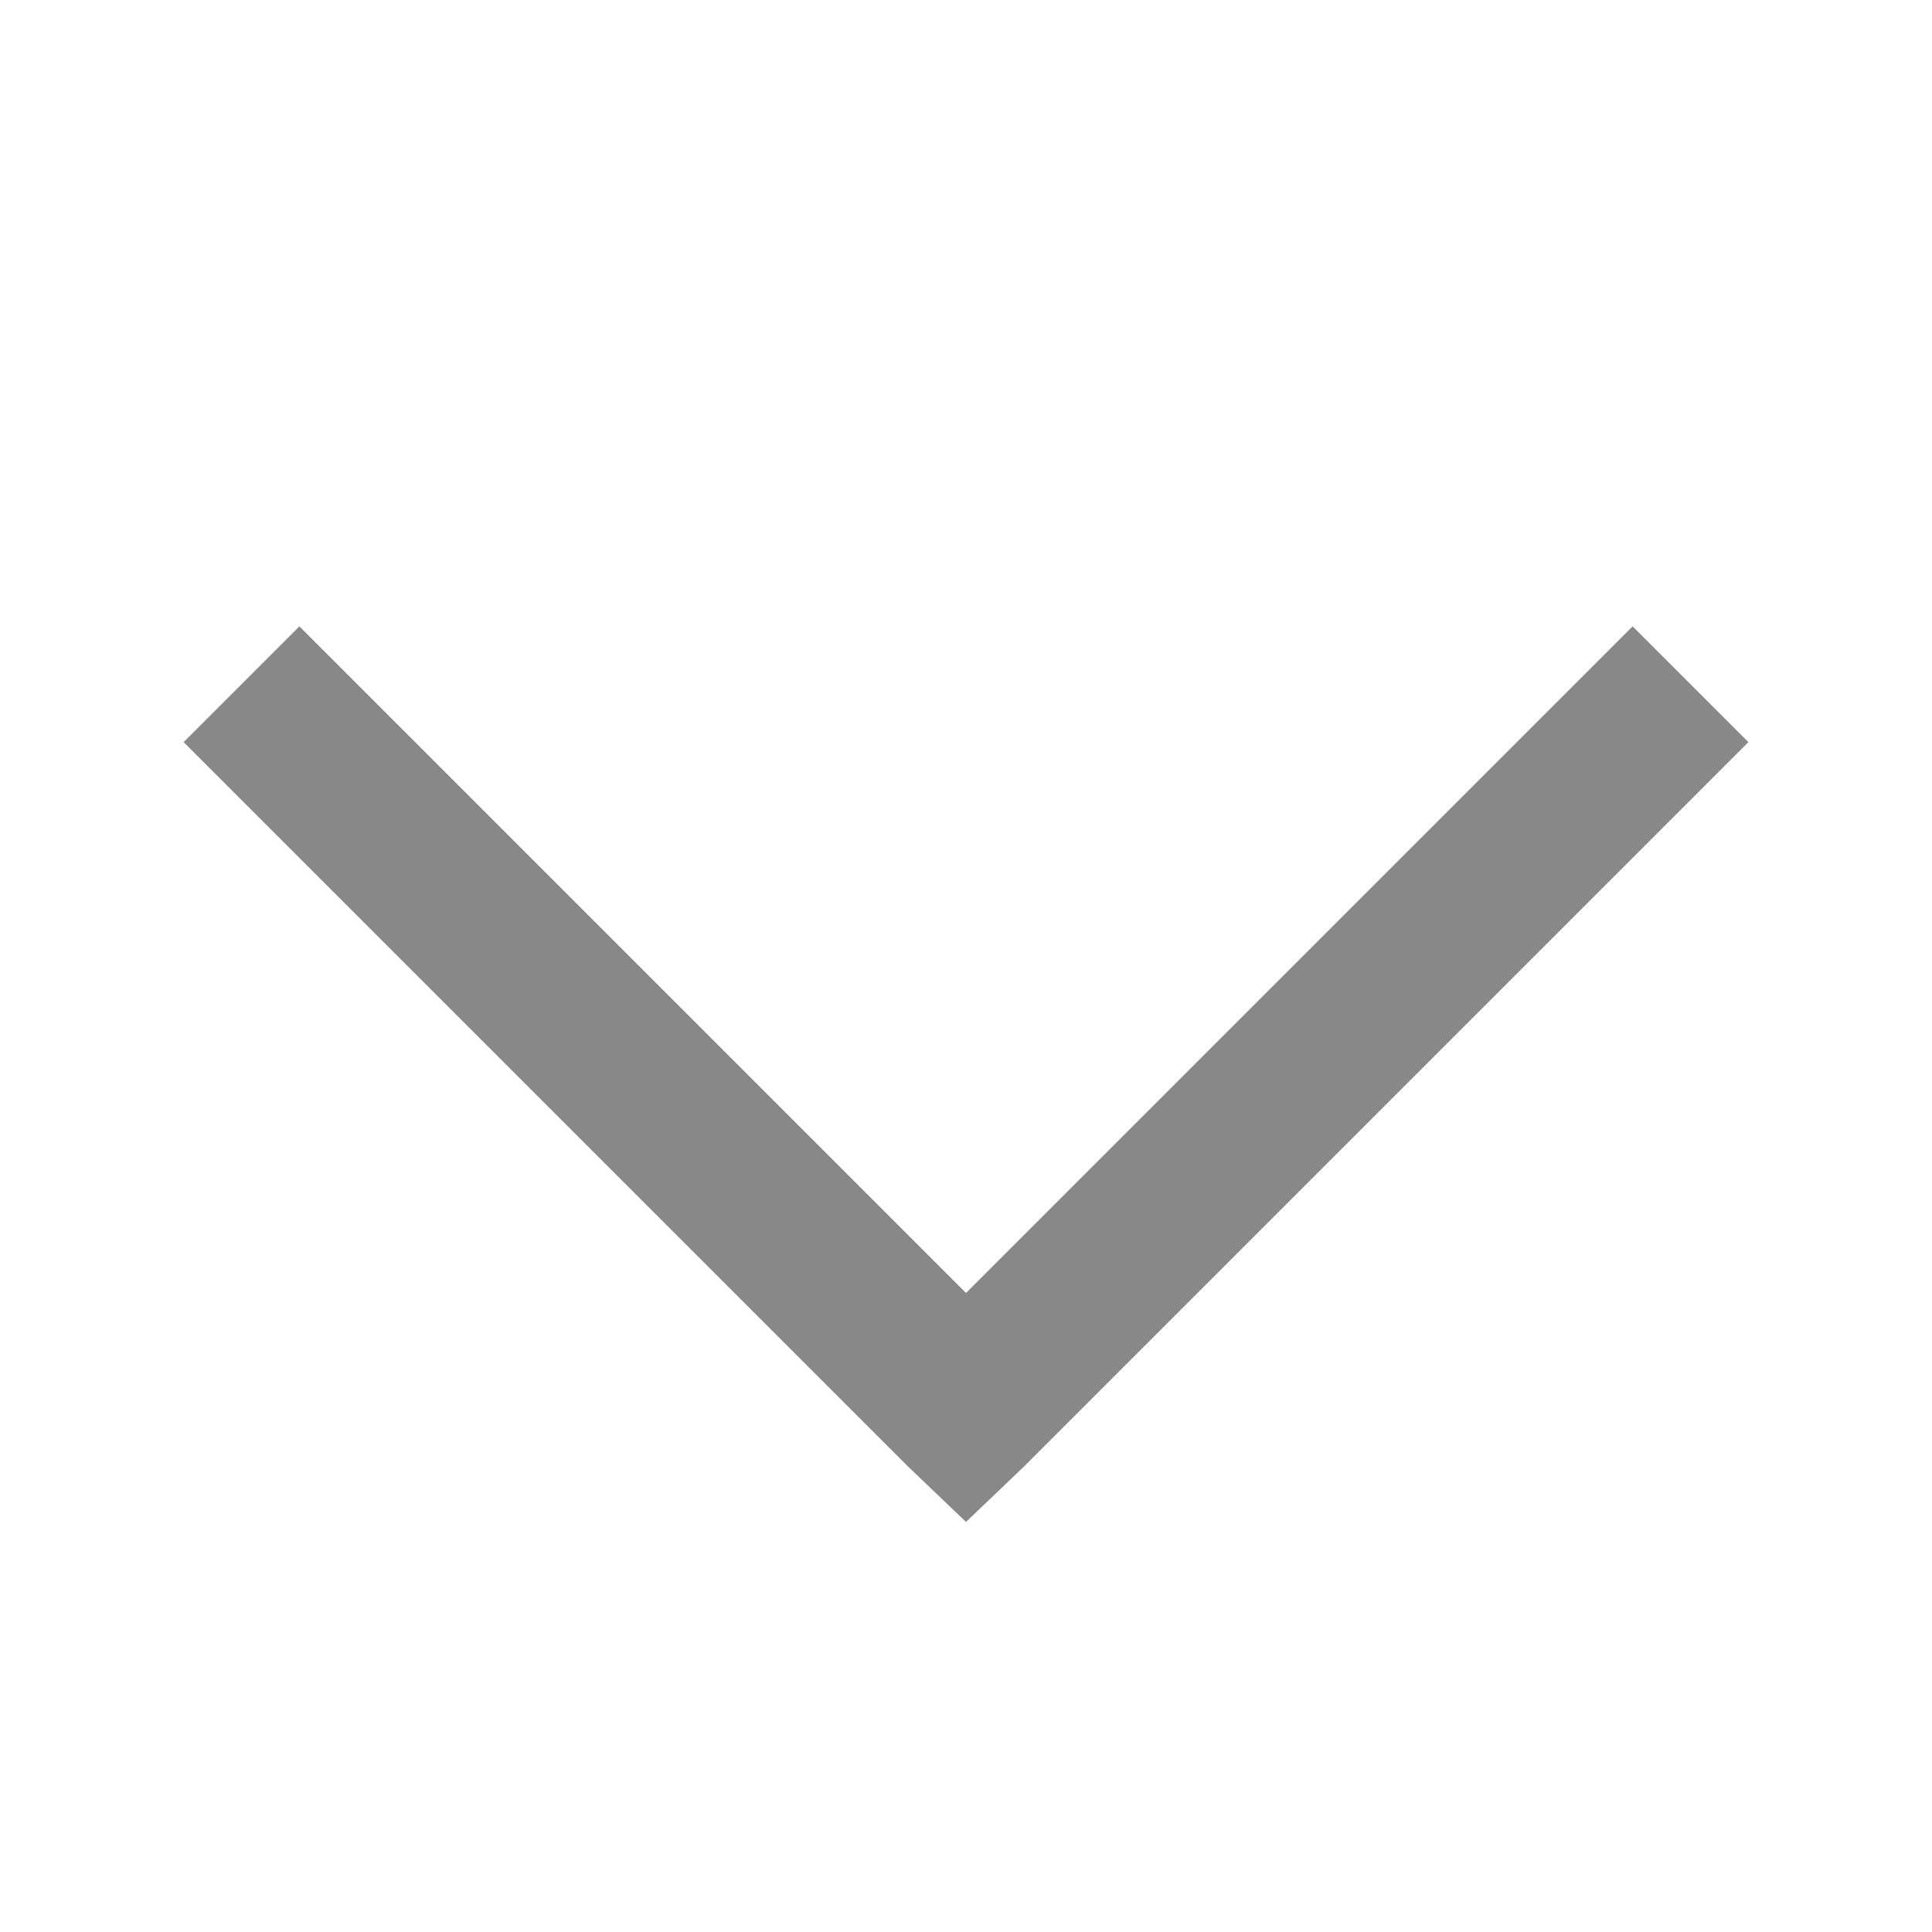 <svg xmlns="http://www.w3.org/2000/svg" viewBox="0 0 24 24">
    <path fill="#888" d="M 3.719 7.781 L 2.281 9.219 L 11.281 18.219 L 12 18.906 L 12.719 18.219 L 21.719 9.219 L 20.281 7.781 L 12 16.062 Z "/>
</svg>
